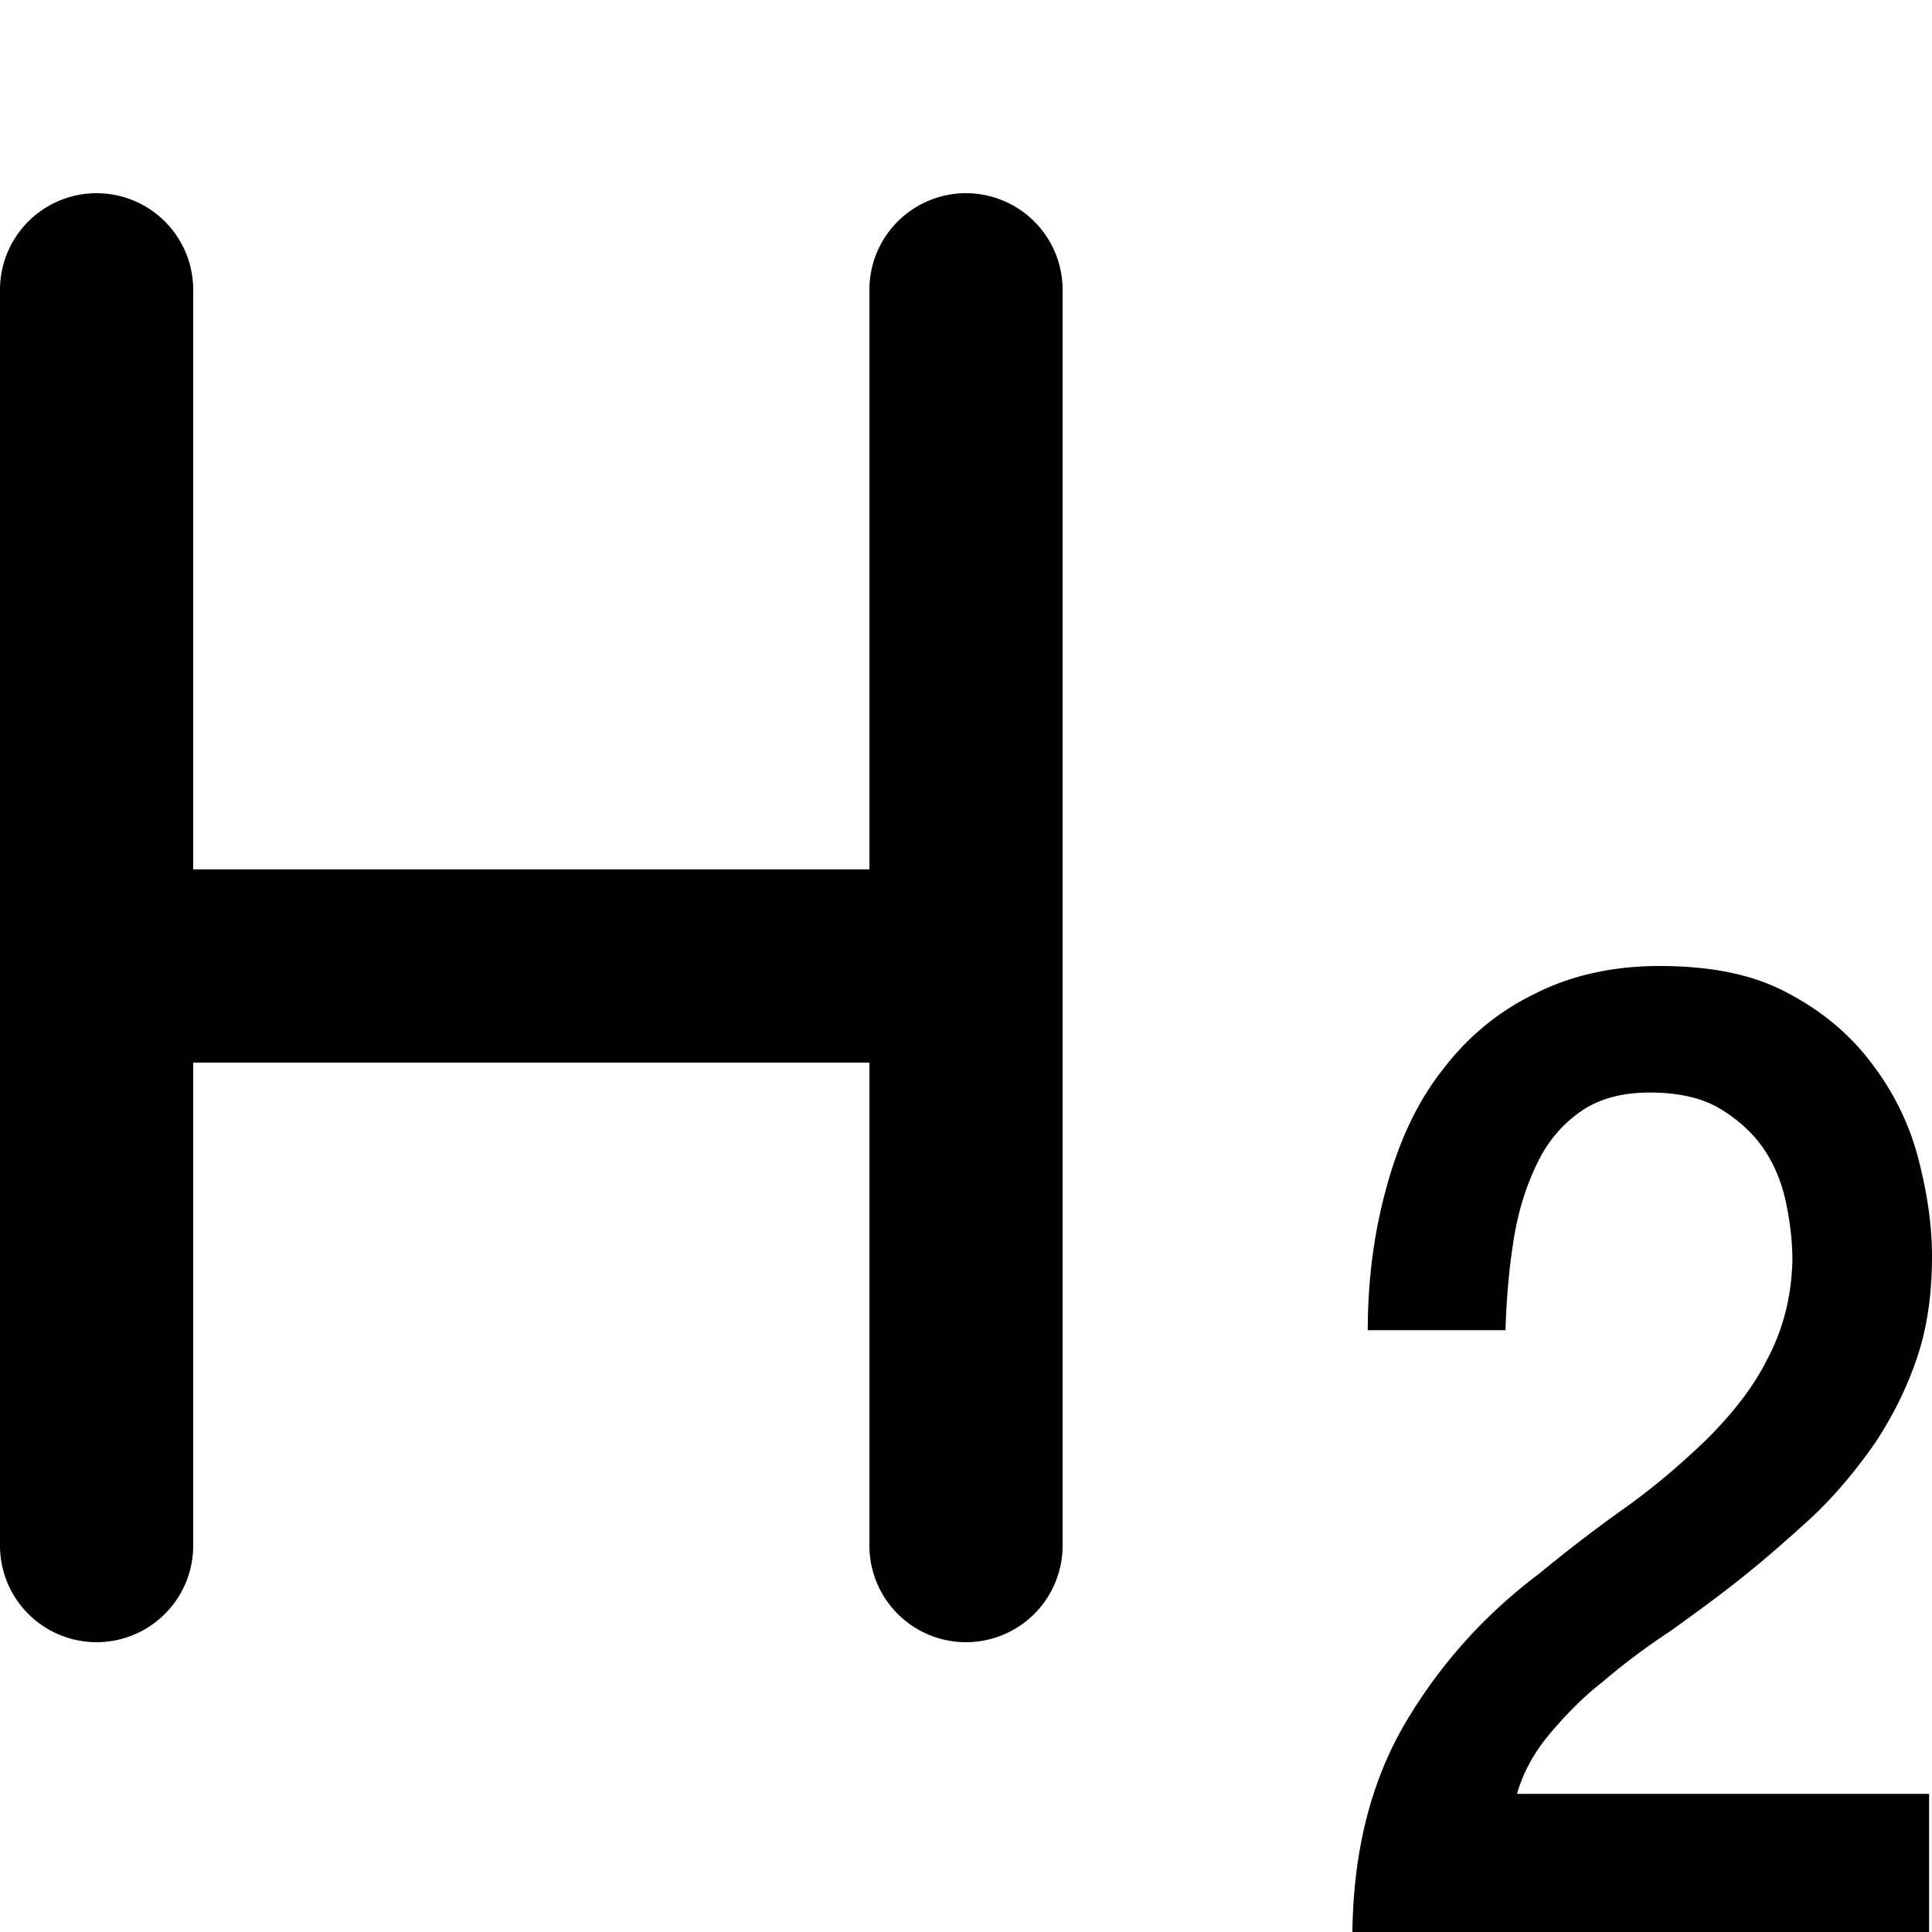 <svg xmlns="http://www.w3.org/2000/svg" viewBox="0 0 20 20">
  <path d="M2 11v5a1 1 0 1 1-2 0V3a1 1 0 0 1 2 0v6h7V3a1 1 0 1 1 2 0v13a1 1 0 1 1-2 0v-5zm14.033 6.96c.16-.19.34-.38.558-.55.21-.18.449-.36.708-.53.25-.18.498-.36.748-.56.249-.2.488-.41.727-.63.23-.22.439-.47.628-.74.18-.27.329-.56.438-.88.11-.32.16-.67.16-1.07 0-.32-.05-.65-.14-1s-.249-.68-.468-.97c-.22-.3-.508-.55-.867-.74-.359-.2-.807-.29-1.346-.29-.488 0-.926.1-1.295.29q-.557.27-.947.78c-.26.33-.449.73-.578 1.2-.13.46-.2.96-.2 1.5h1.426c.01-.35.04-.67.09-.97s.139-.56.249-.78.259-.39.448-.52c.19-.13.429-.19.708-.19q.463 0 .747.18c.19.12.34.26.449.43.11.17.18.36.219.56q.06.3.06.57c-.01.38-.1.72-.26 1.02-.149.3-.368.57-.627.83-.26.25-.538.49-.847.71-.31.22-.608.45-.887.68-.598.45-1.057.98-1.406 1.58-.349.61-.518 1.32-.528 2.13h5.97v-1.43h-4.266c.06-.21.17-.42.33-.61"/>
</svg>
